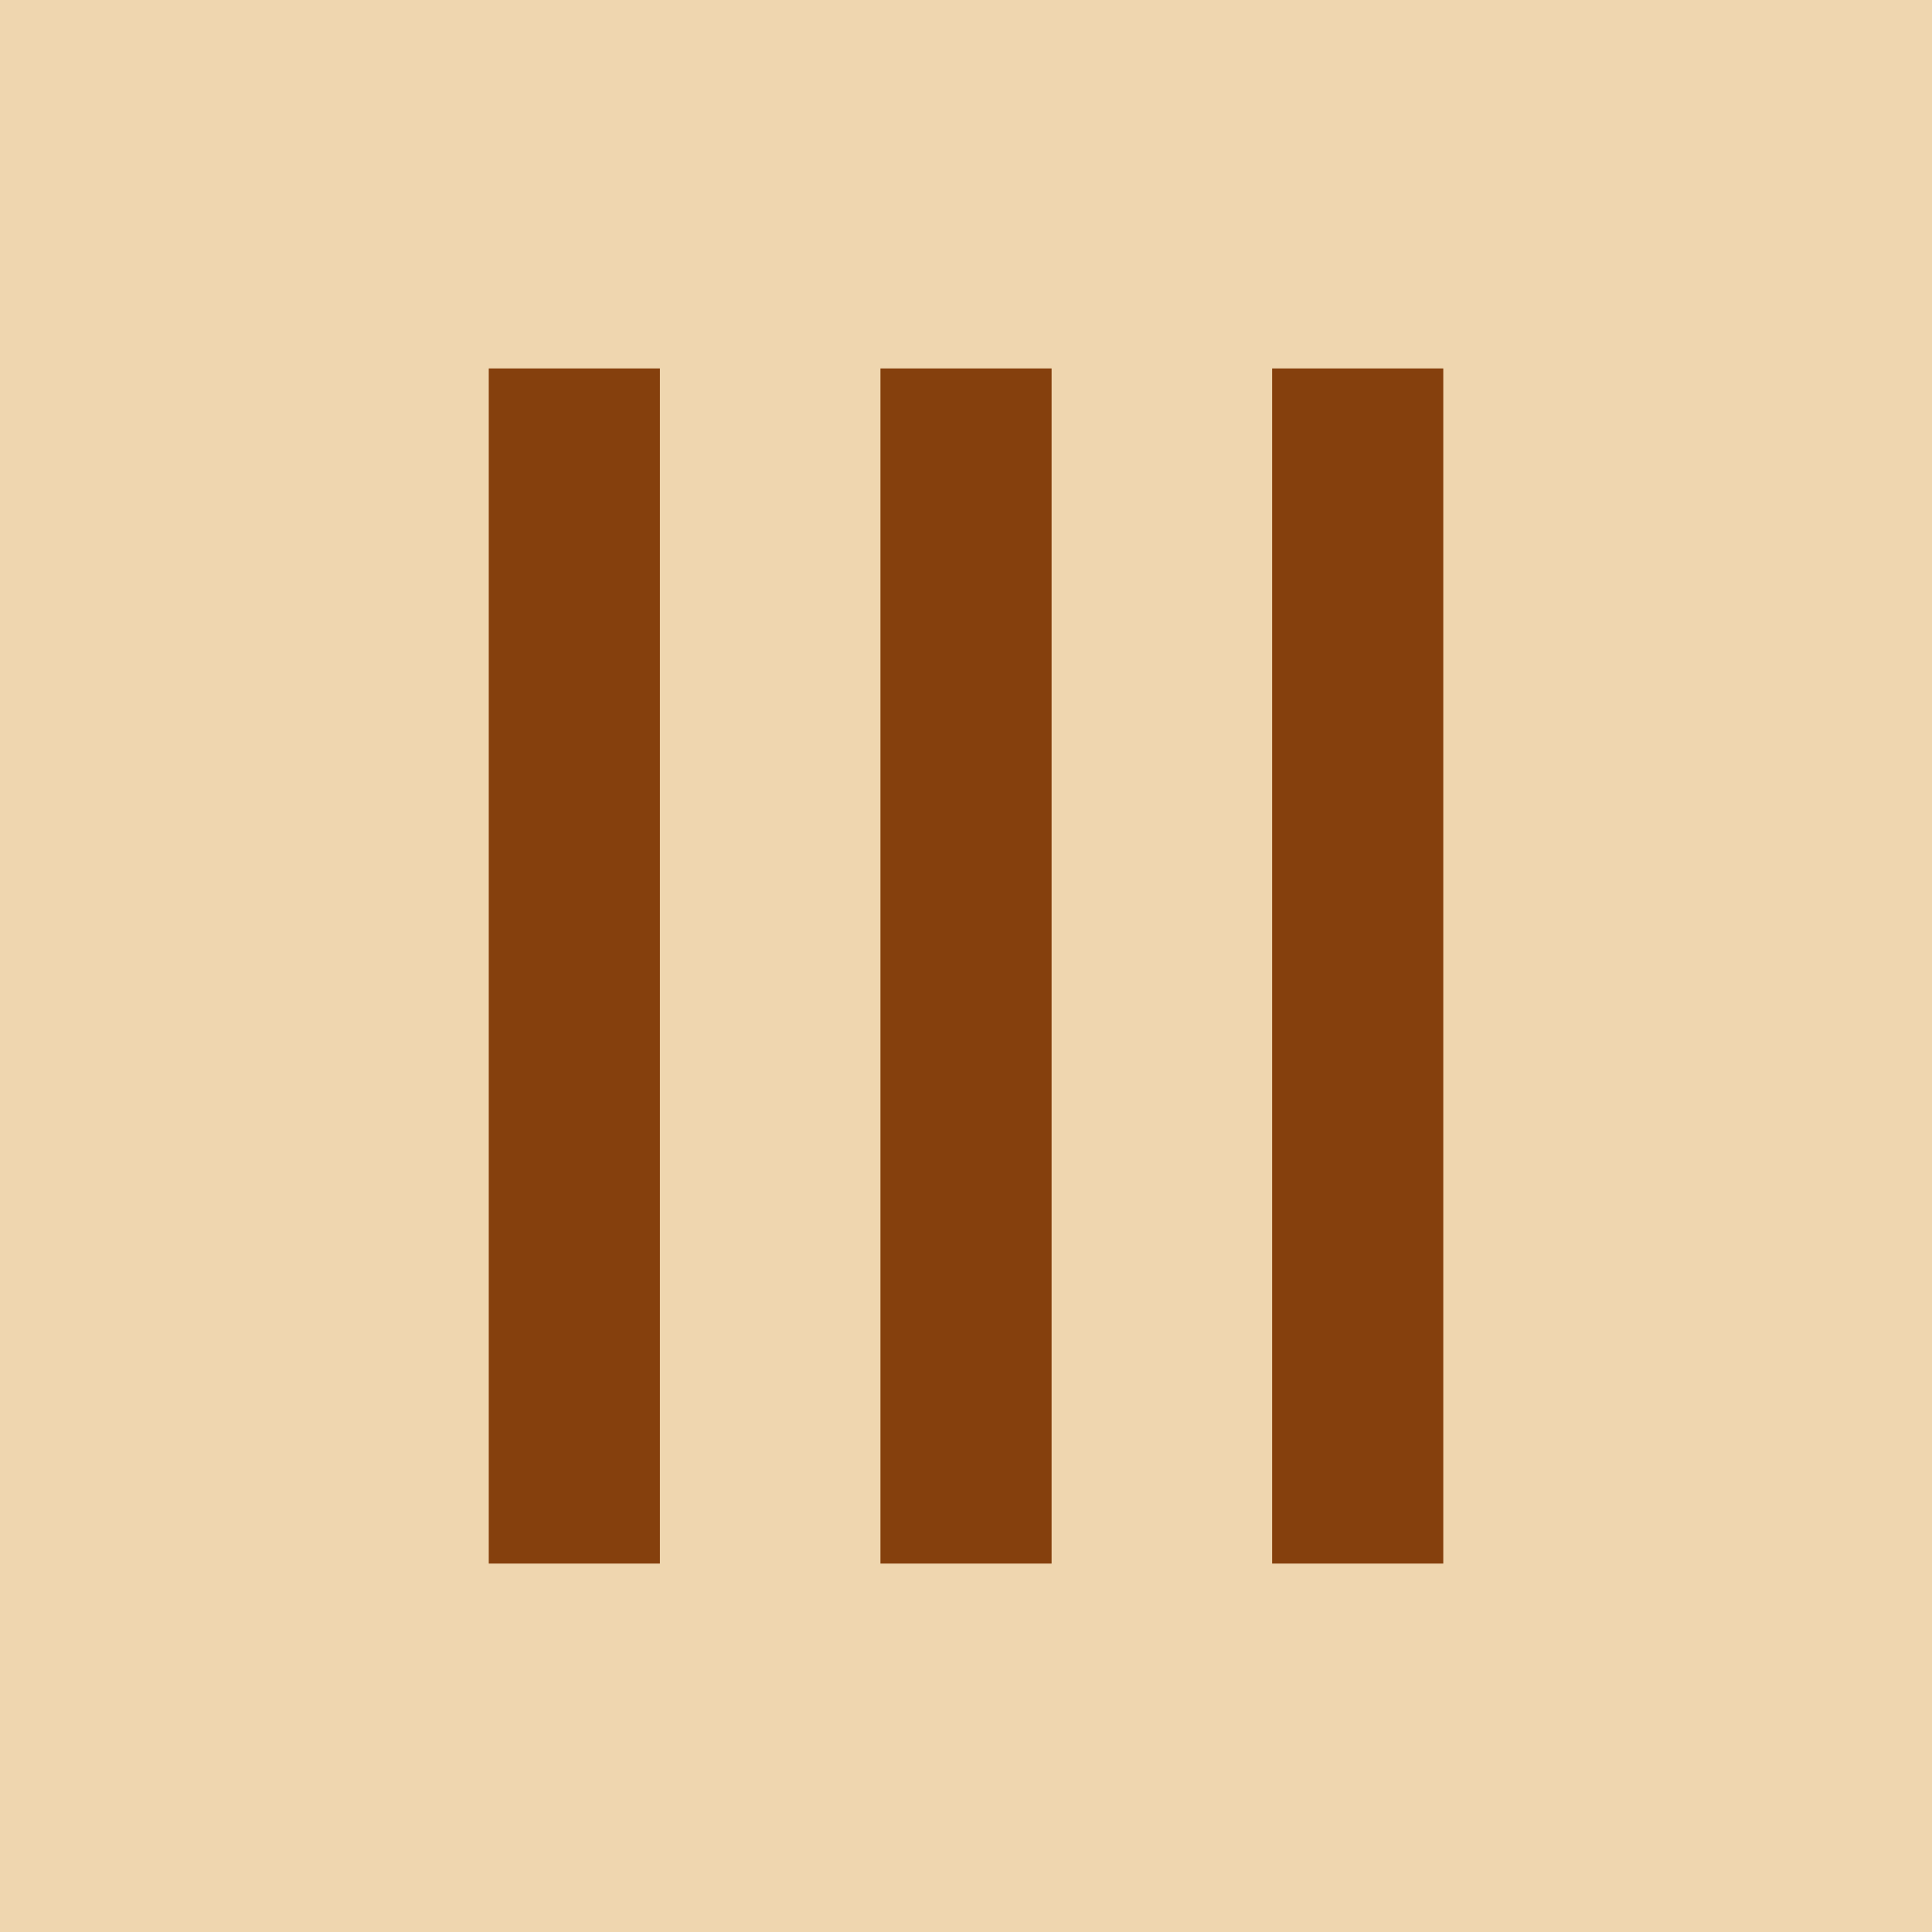 <svg id="Layer_1" data-name="Layer 1" xmlns="http://www.w3.org/2000/svg" viewBox="0 0 500 500"><defs><style>.cls-1{fill:#efd6af;}.cls-2{fill:#85400d;}</style></defs><rect class="cls-1" width="500" height="500"/><rect class="cls-2" x="-6.02" y="227.86" width="309.3" height="44.29" transform="translate(-101.37 398.63) rotate(-90)"/><rect class="cls-2" x="95.35" y="227.86" width="309.3" height="44.29" transform="translate(0 500) rotate(-90)"/><rect class="cls-2" x="196.72" y="227.86" width="309.3" height="44.29" transform="translate(101.37 601.37) rotate(-90)"/></svg>